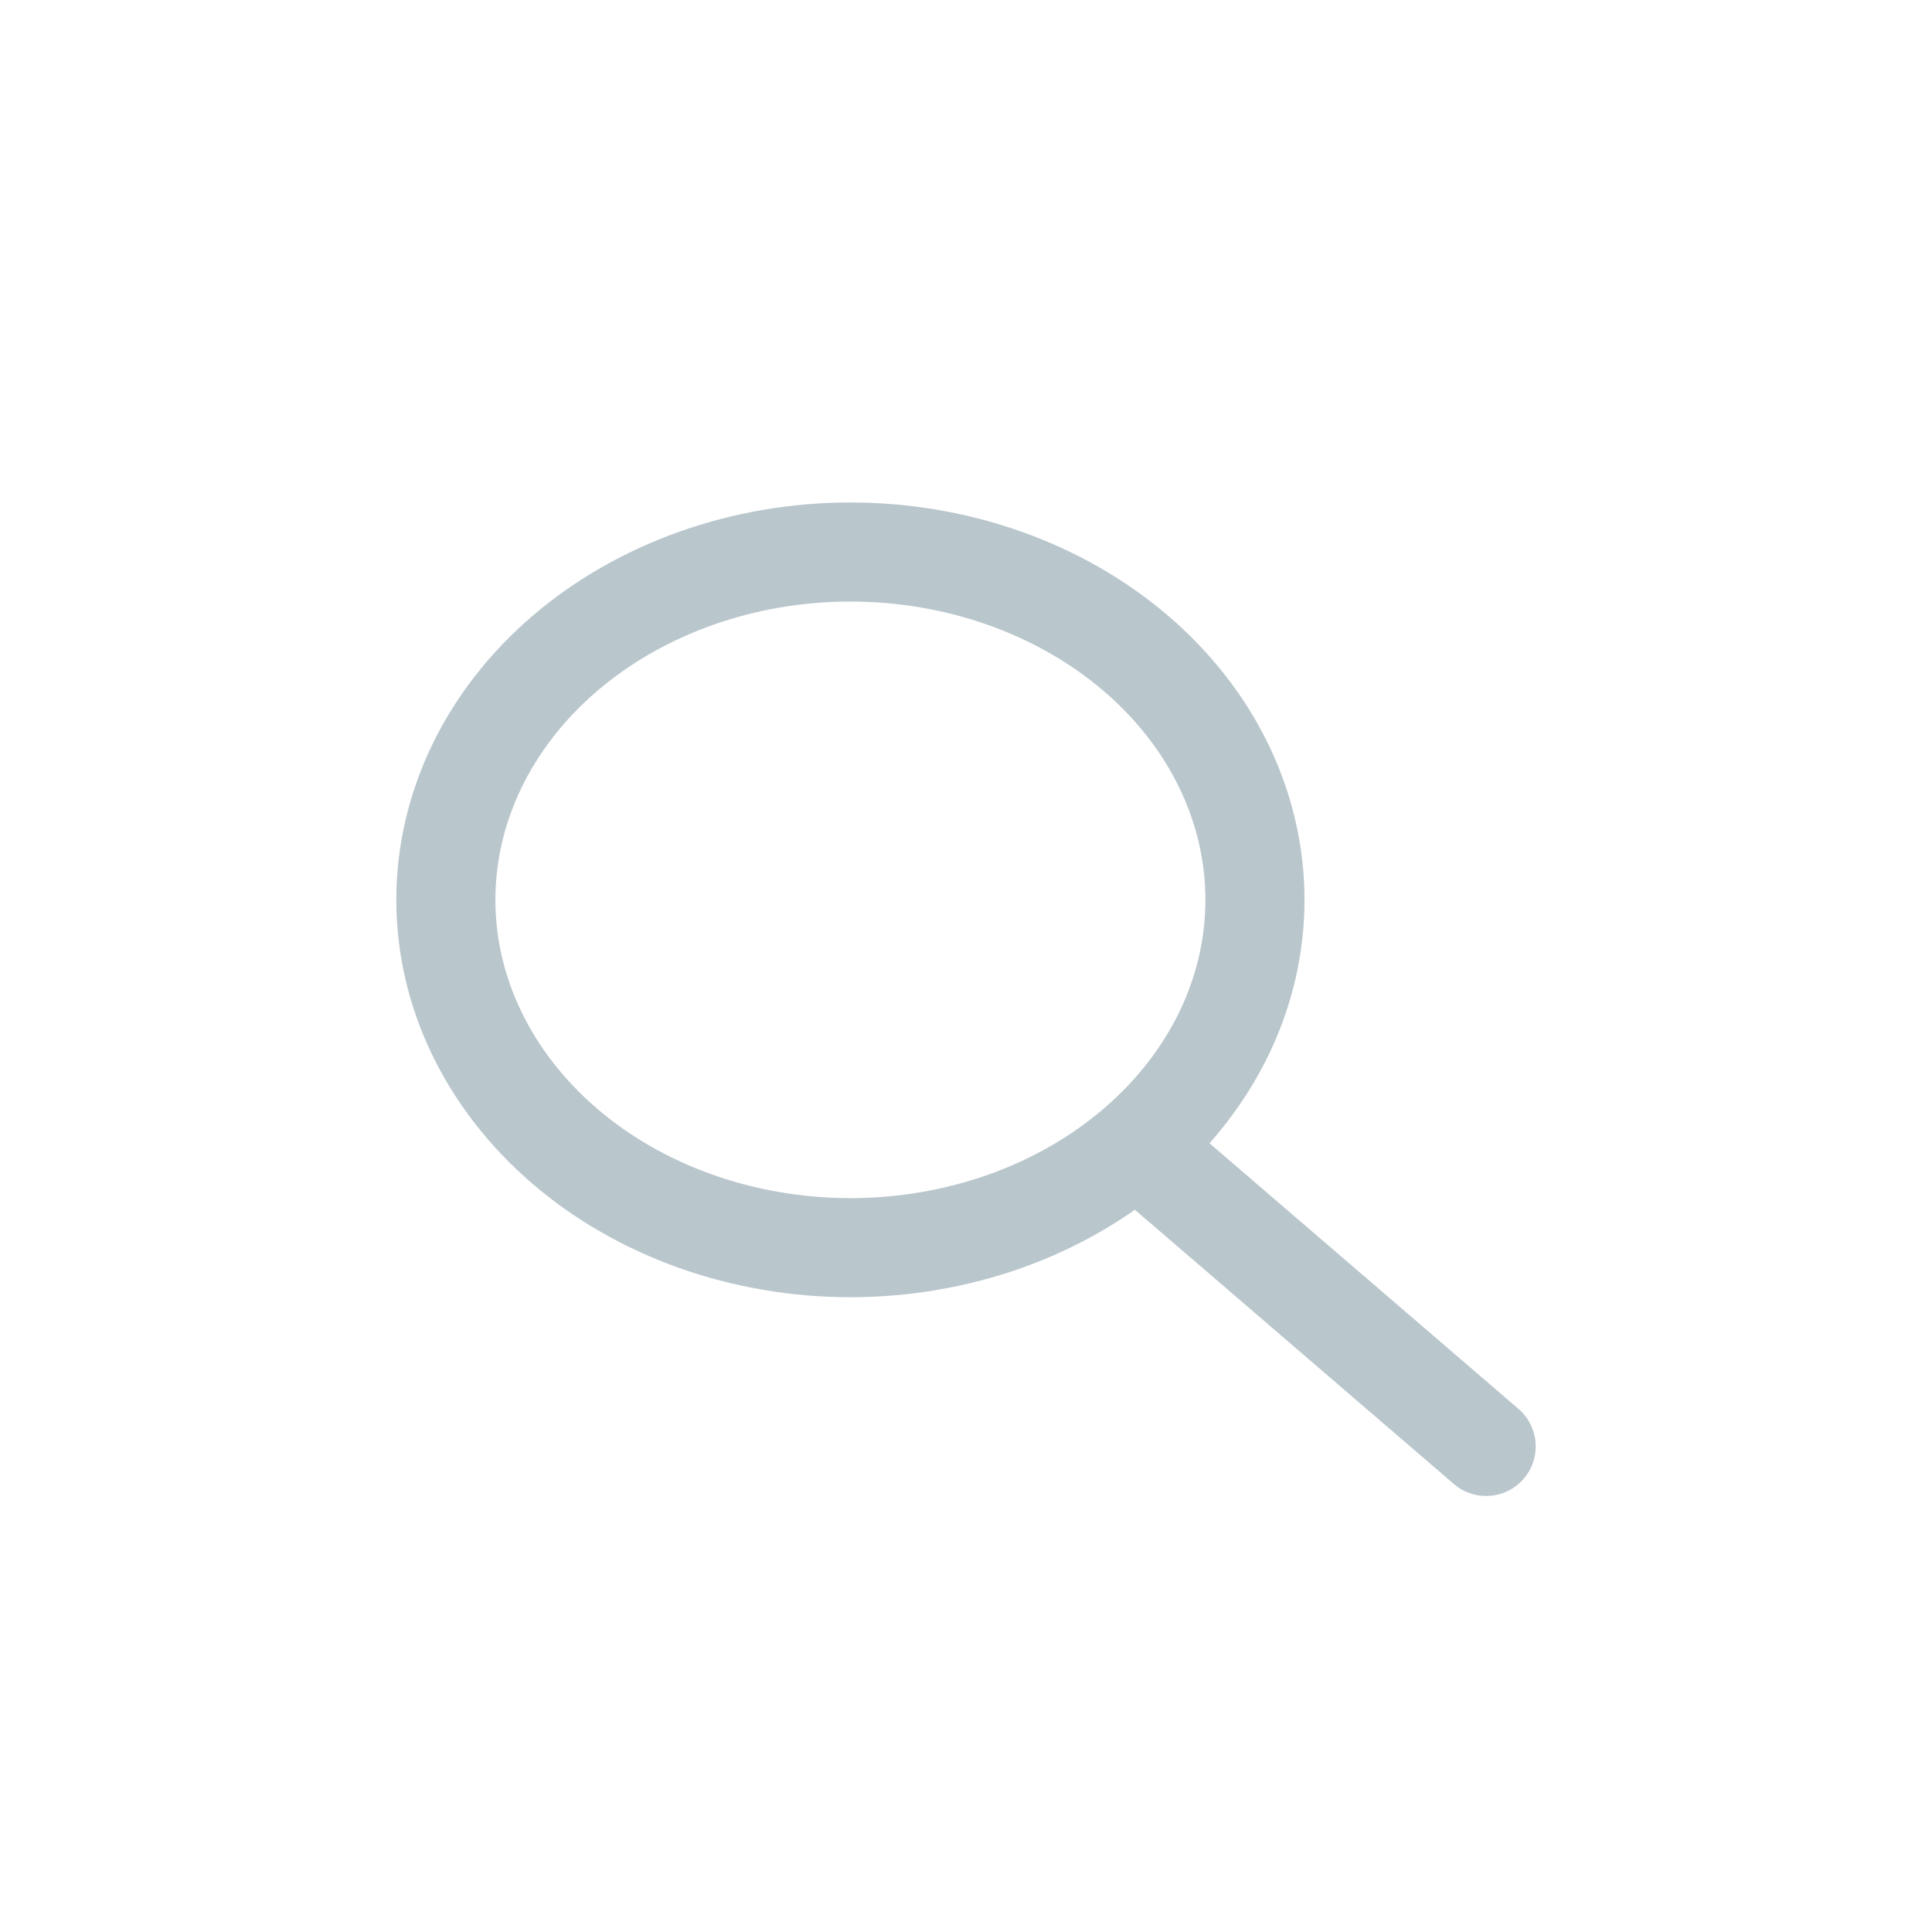 <svg width="39" height="39" viewBox="0 0 39 39" fill="none" xmlns="http://www.w3.org/2000/svg">
<g id="Frame">
<path id="Vector" d="M30 29.198L23 23.18M25.333 18.165C25.333 19.087 25.122 20 24.712 20.852C24.301 21.703 23.7 22.477 22.941 23.13C22.183 23.782 21.283 24.299 20.292 24.652C19.301 25.004 18.239 25.186 17.167 25.186C16.094 25.186 15.032 25.004 14.041 24.652C13.051 24.299 12.15 23.782 11.392 23.13C10.634 22.477 10.032 21.703 9.622 20.852C9.211 20 9 19.087 9 18.165C9 16.302 9.86 14.516 11.392 13.199C12.924 11.883 15.001 11.143 17.167 11.143C19.333 11.143 21.41 11.883 22.941 13.199C24.473 14.516 25.333 16.302 25.333 18.165Z" stroke="#B9C6CC" stroke-width="2" stroke-linecap="round" stroke-linejoin="round"/>
</g>
</svg>
